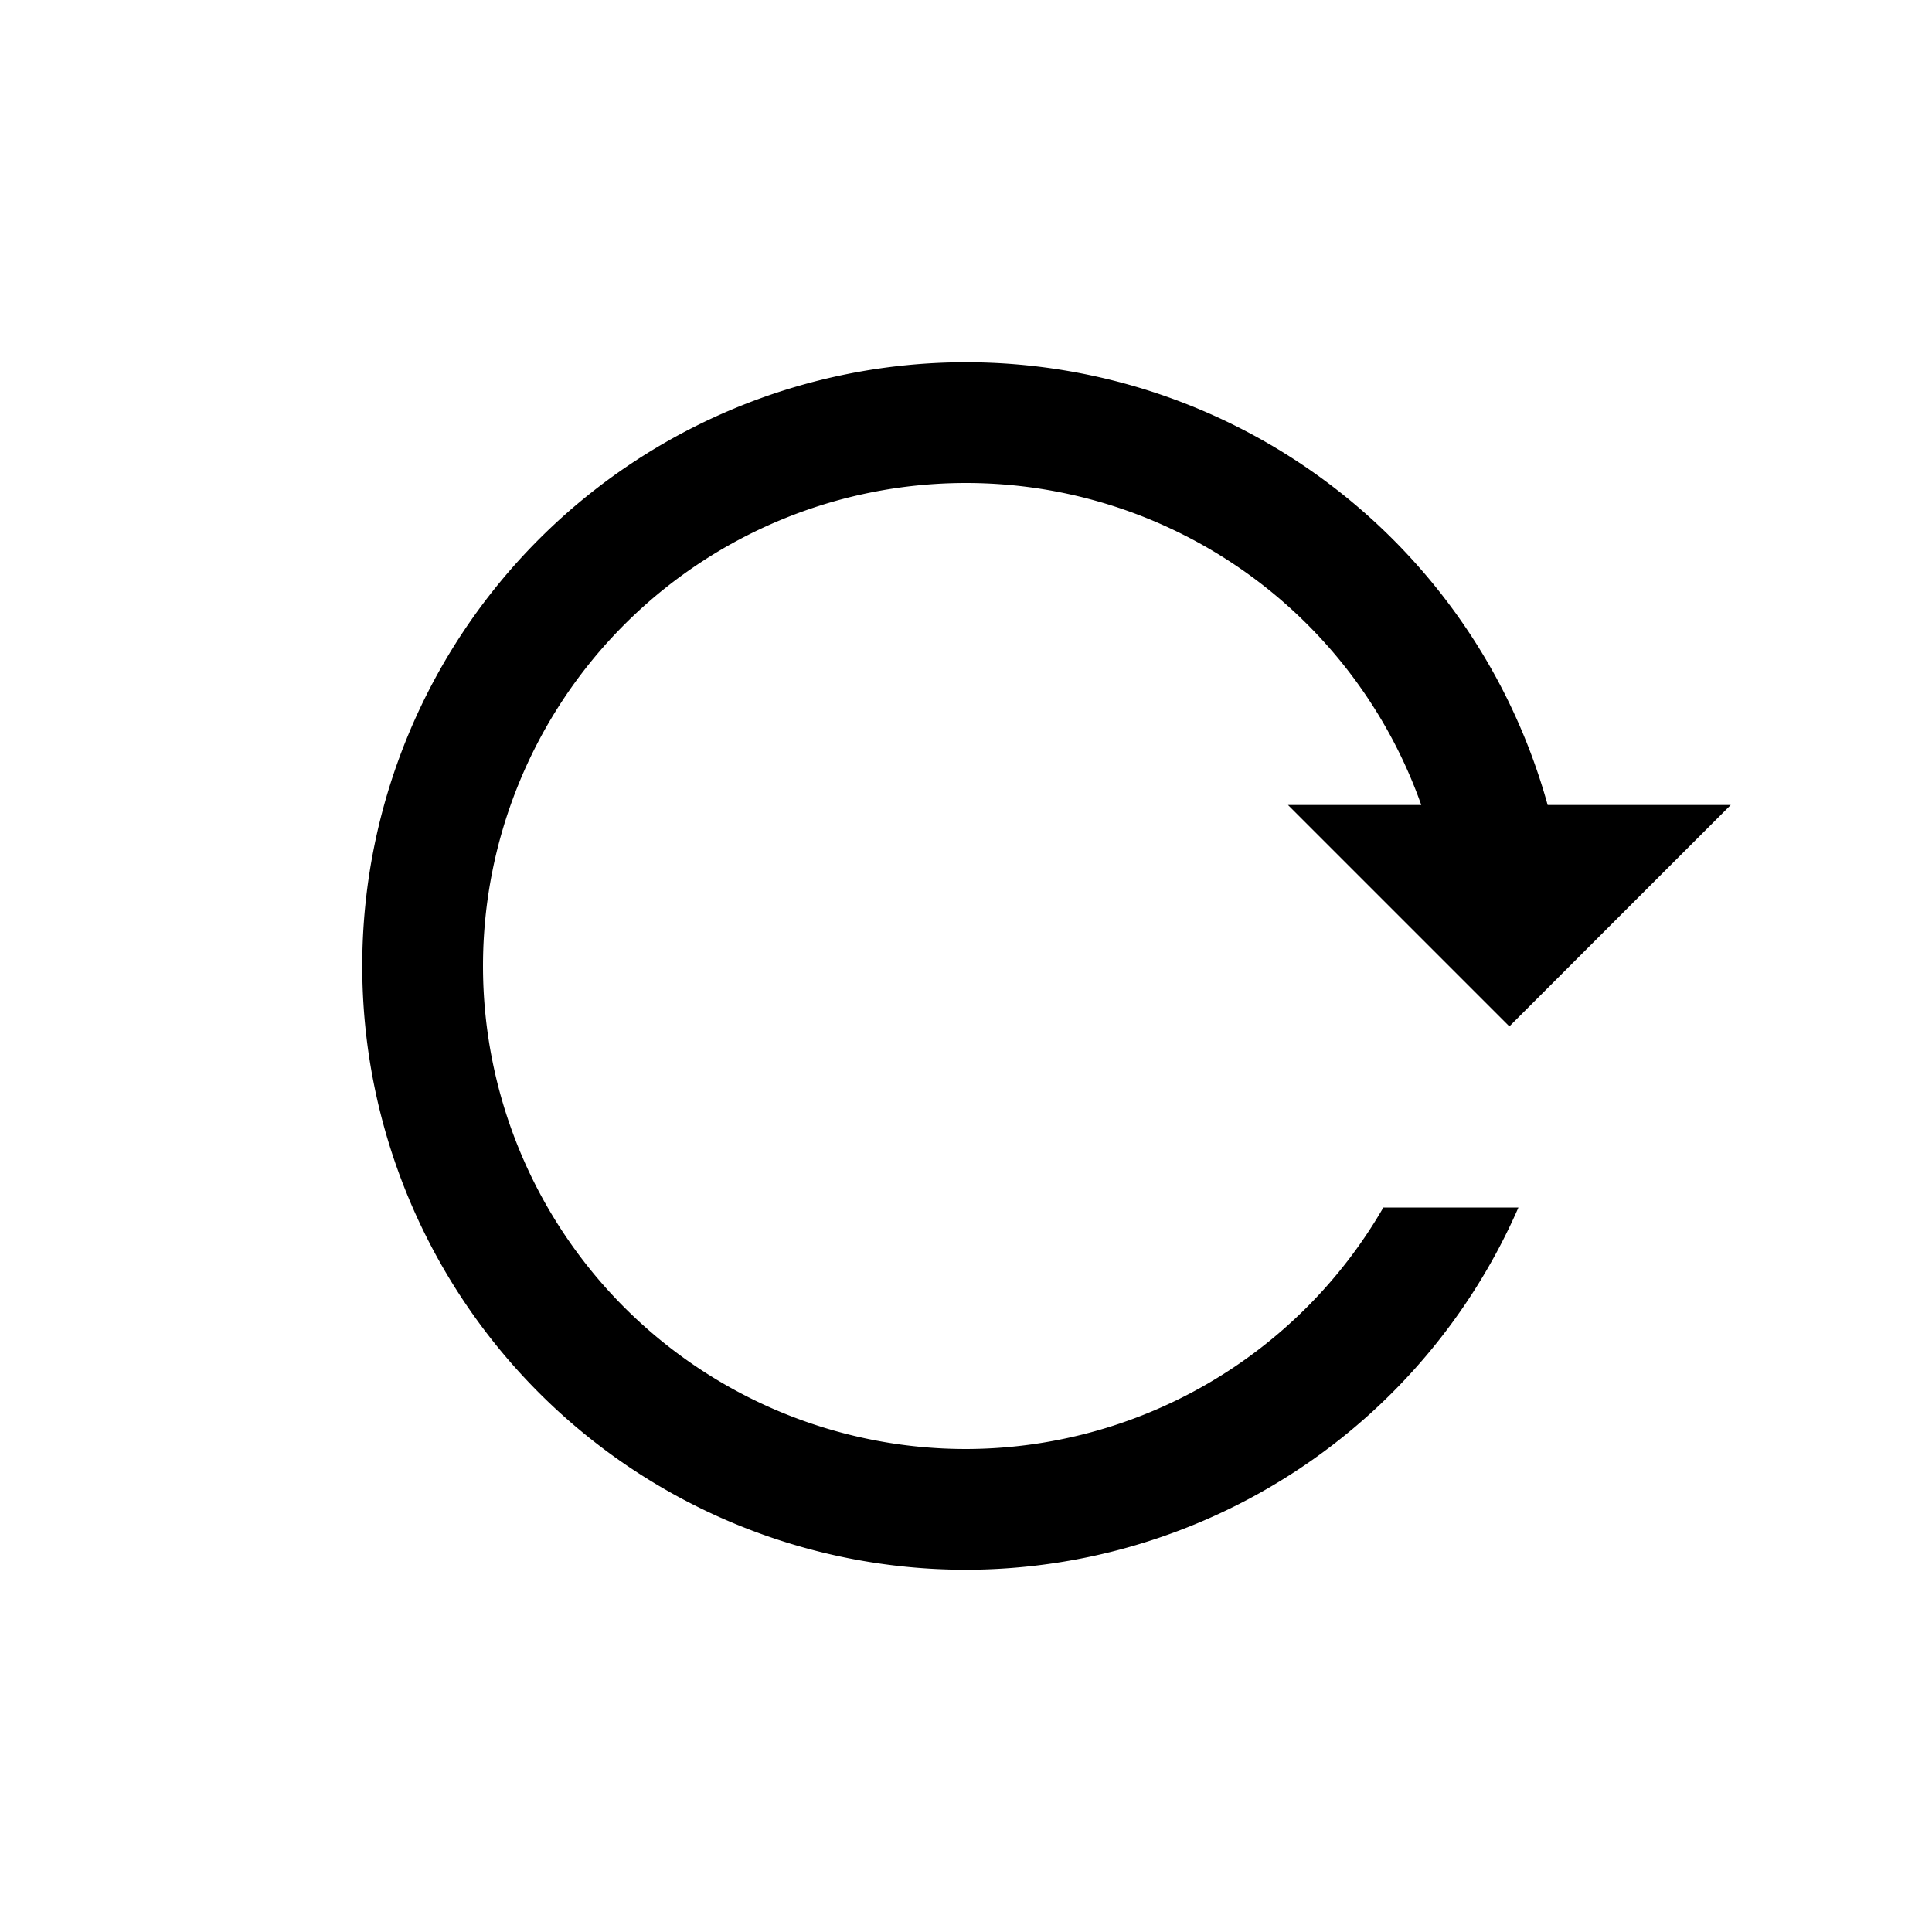 <?xml version="1.0" encoding="UTF-8"?>
<svg version="1.1" viewBox="0 0 48 48" xmlns="http://www.w3.org/2000/svg">
 <path d="m24 9a15 15 0 0 0-15 15 15 15 0 0 0 15 15 15 15 0 0 0 13.725-9h-3.356a12 12 0 0 1-10.369 6 12 12 0 0 1-12-12 12 12 0 0 1 12-12 12 12 0 0 1 11.311 8h-3.311l5.5 5.5 5.5-5.5h-4.549a15 15 0 0 0-14.451-11z" style="paint-order:stroke fill markers"/>
</svg>
